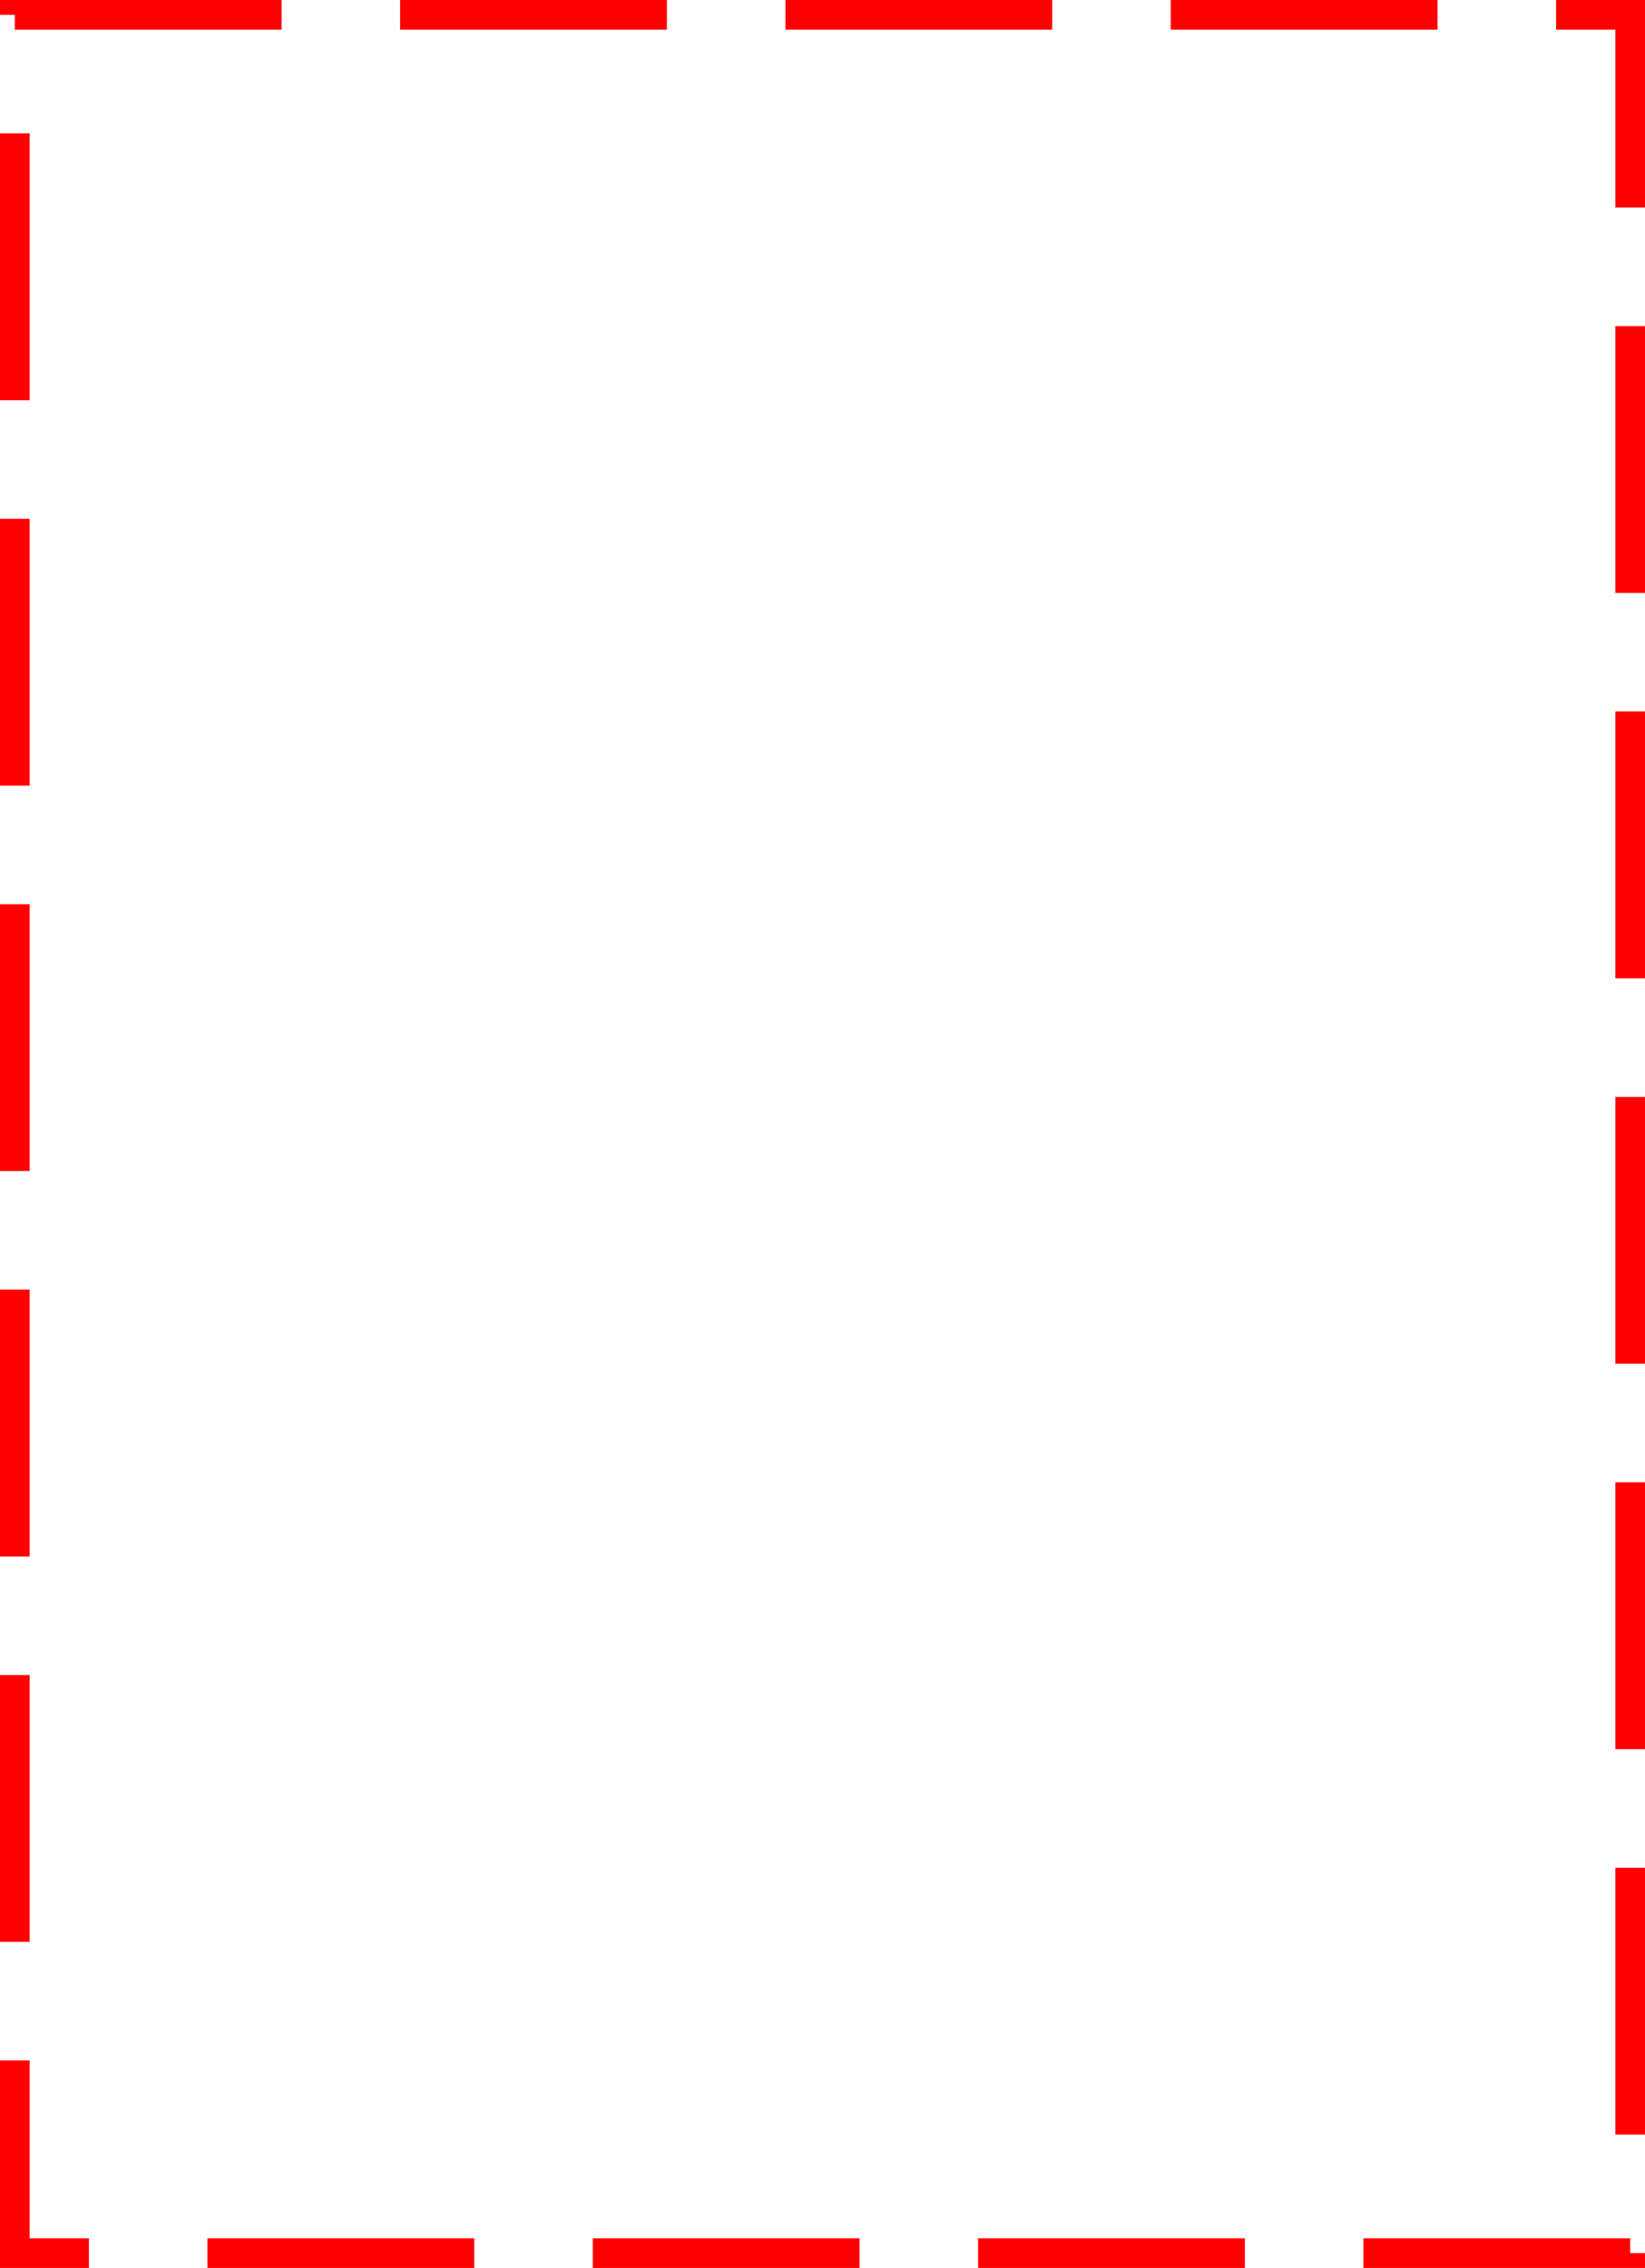 ﻿<?xml version="1.0" encoding="utf-8"?>
<svg version="1.1" xmlns:xlink="http://www.w3.org/1999/xlink" width="111px" height="153px" xmlns="http://www.w3.org/2000/svg">
  <g transform="matrix(1 0 0 1 -1396 -196 )">
    <path d="M 1398 198  L 1505 198  L 1505 347  L 1398 347  L 1398 198  Z " fill-rule="nonzero" fill="#ffffff" stroke="none" fill-opacity="0" />
    <path d="M 1397 197  L 1506 197  L 1506 348  L 1397 348  L 1397 197  Z " stroke-width="2" stroke-dasharray="18,8" stroke="#ff0000" fill="none" />
  </g>
</svg>